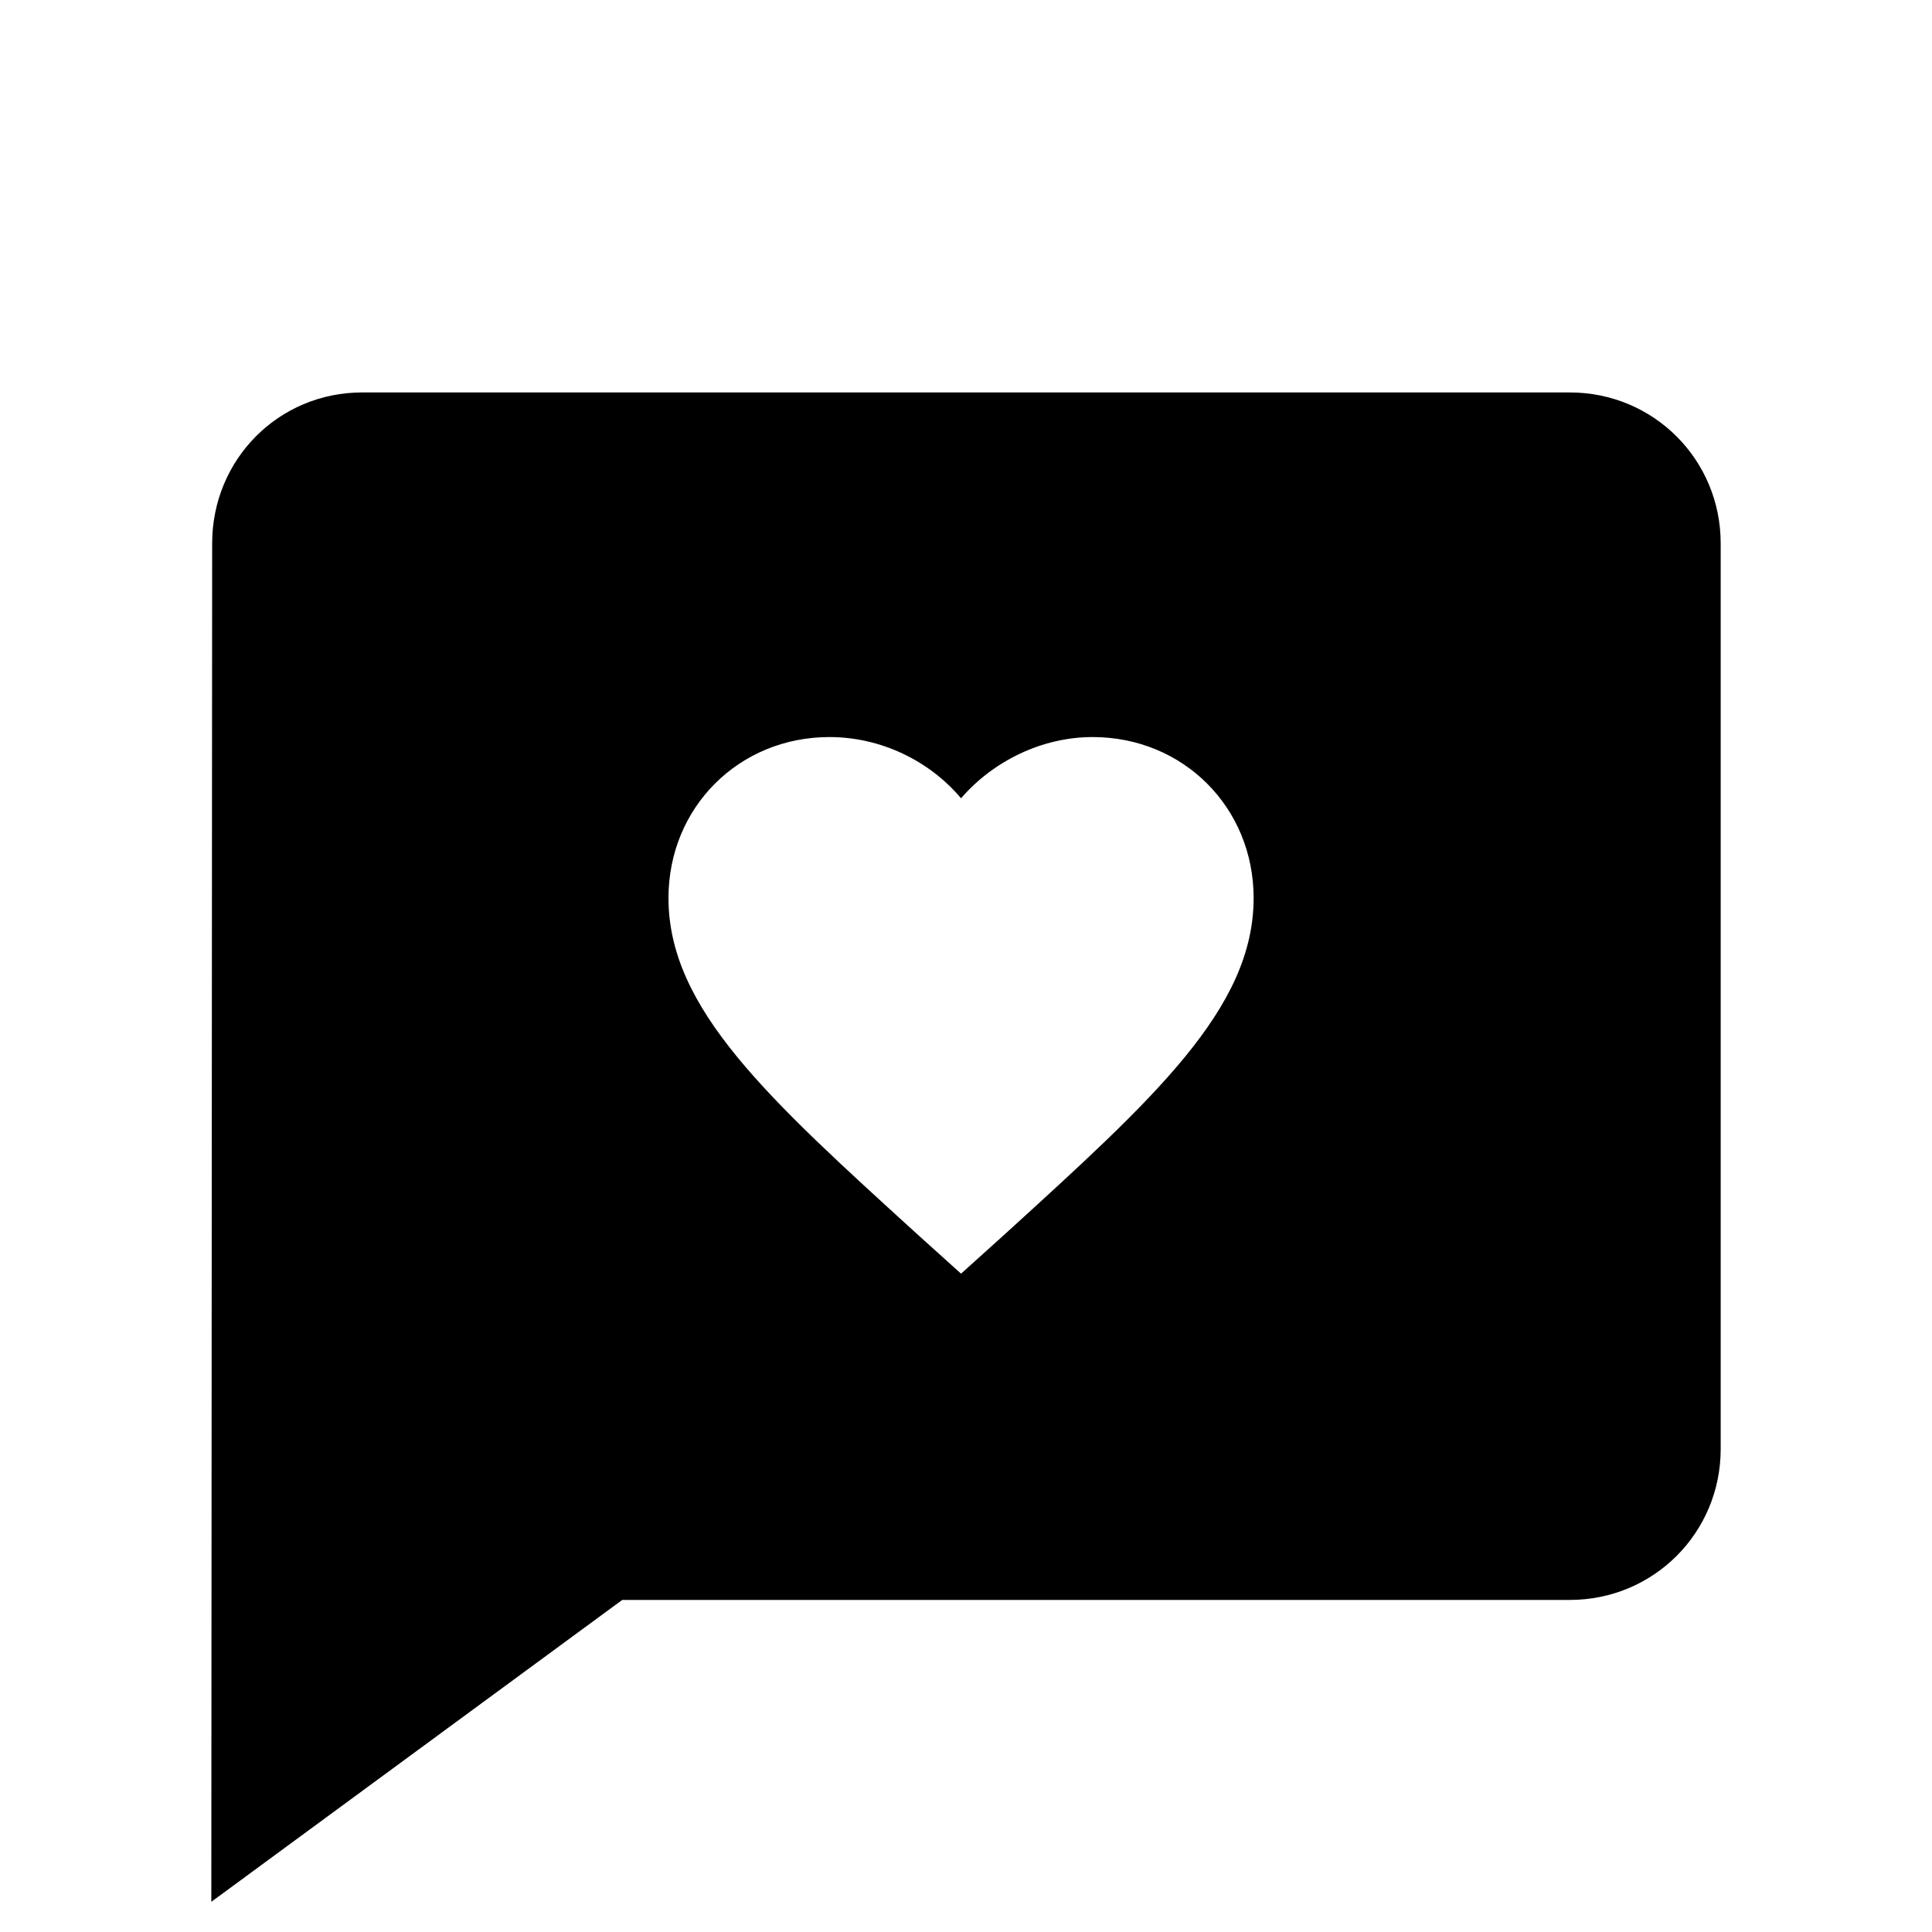 <?xml version="1.0" encoding="utf-8"?>
<!-- Generated by IcoMoon.io -->
<!DOCTYPE svg PUBLIC "-//W3C//DTD SVG 1.1//EN" "http://www.w3.org/Graphics/SVG/1.1/DTD/svg11.dtd">
<svg version="1.1" xmlns="http://www.w3.org/2000/svg" xmlns:xlink="http://www.w3.org/1999/xlink" width="16" height="16" viewBox="0 0 16 16">
<path d="M13 3.25h-10c-0.694 0-1.243 0.556-1.243 1.25l-0.007 11.25 3.403-2.5h7.847c0.694 0 1.25-0.556 1.25-1.25v-7.5c0-0.694-0.556-1.25-1.25-1.25zM8.313 10.229l-0.354 0.319-0.354-0.319c-1.243-1.132-2.069-1.875-2.069-2.792 0-0.75 0.583-1.333 1.333-1.333 0.424 0 0.826 0.194 1.090 0.507 0.264-0.306 0.667-0.507 1.090-0.507 0.75 0 1.333 0.583 1.333 1.333 0 0.917-0.826 1.66-2.069 2.792z" fill="#000000"></path>
</svg>
